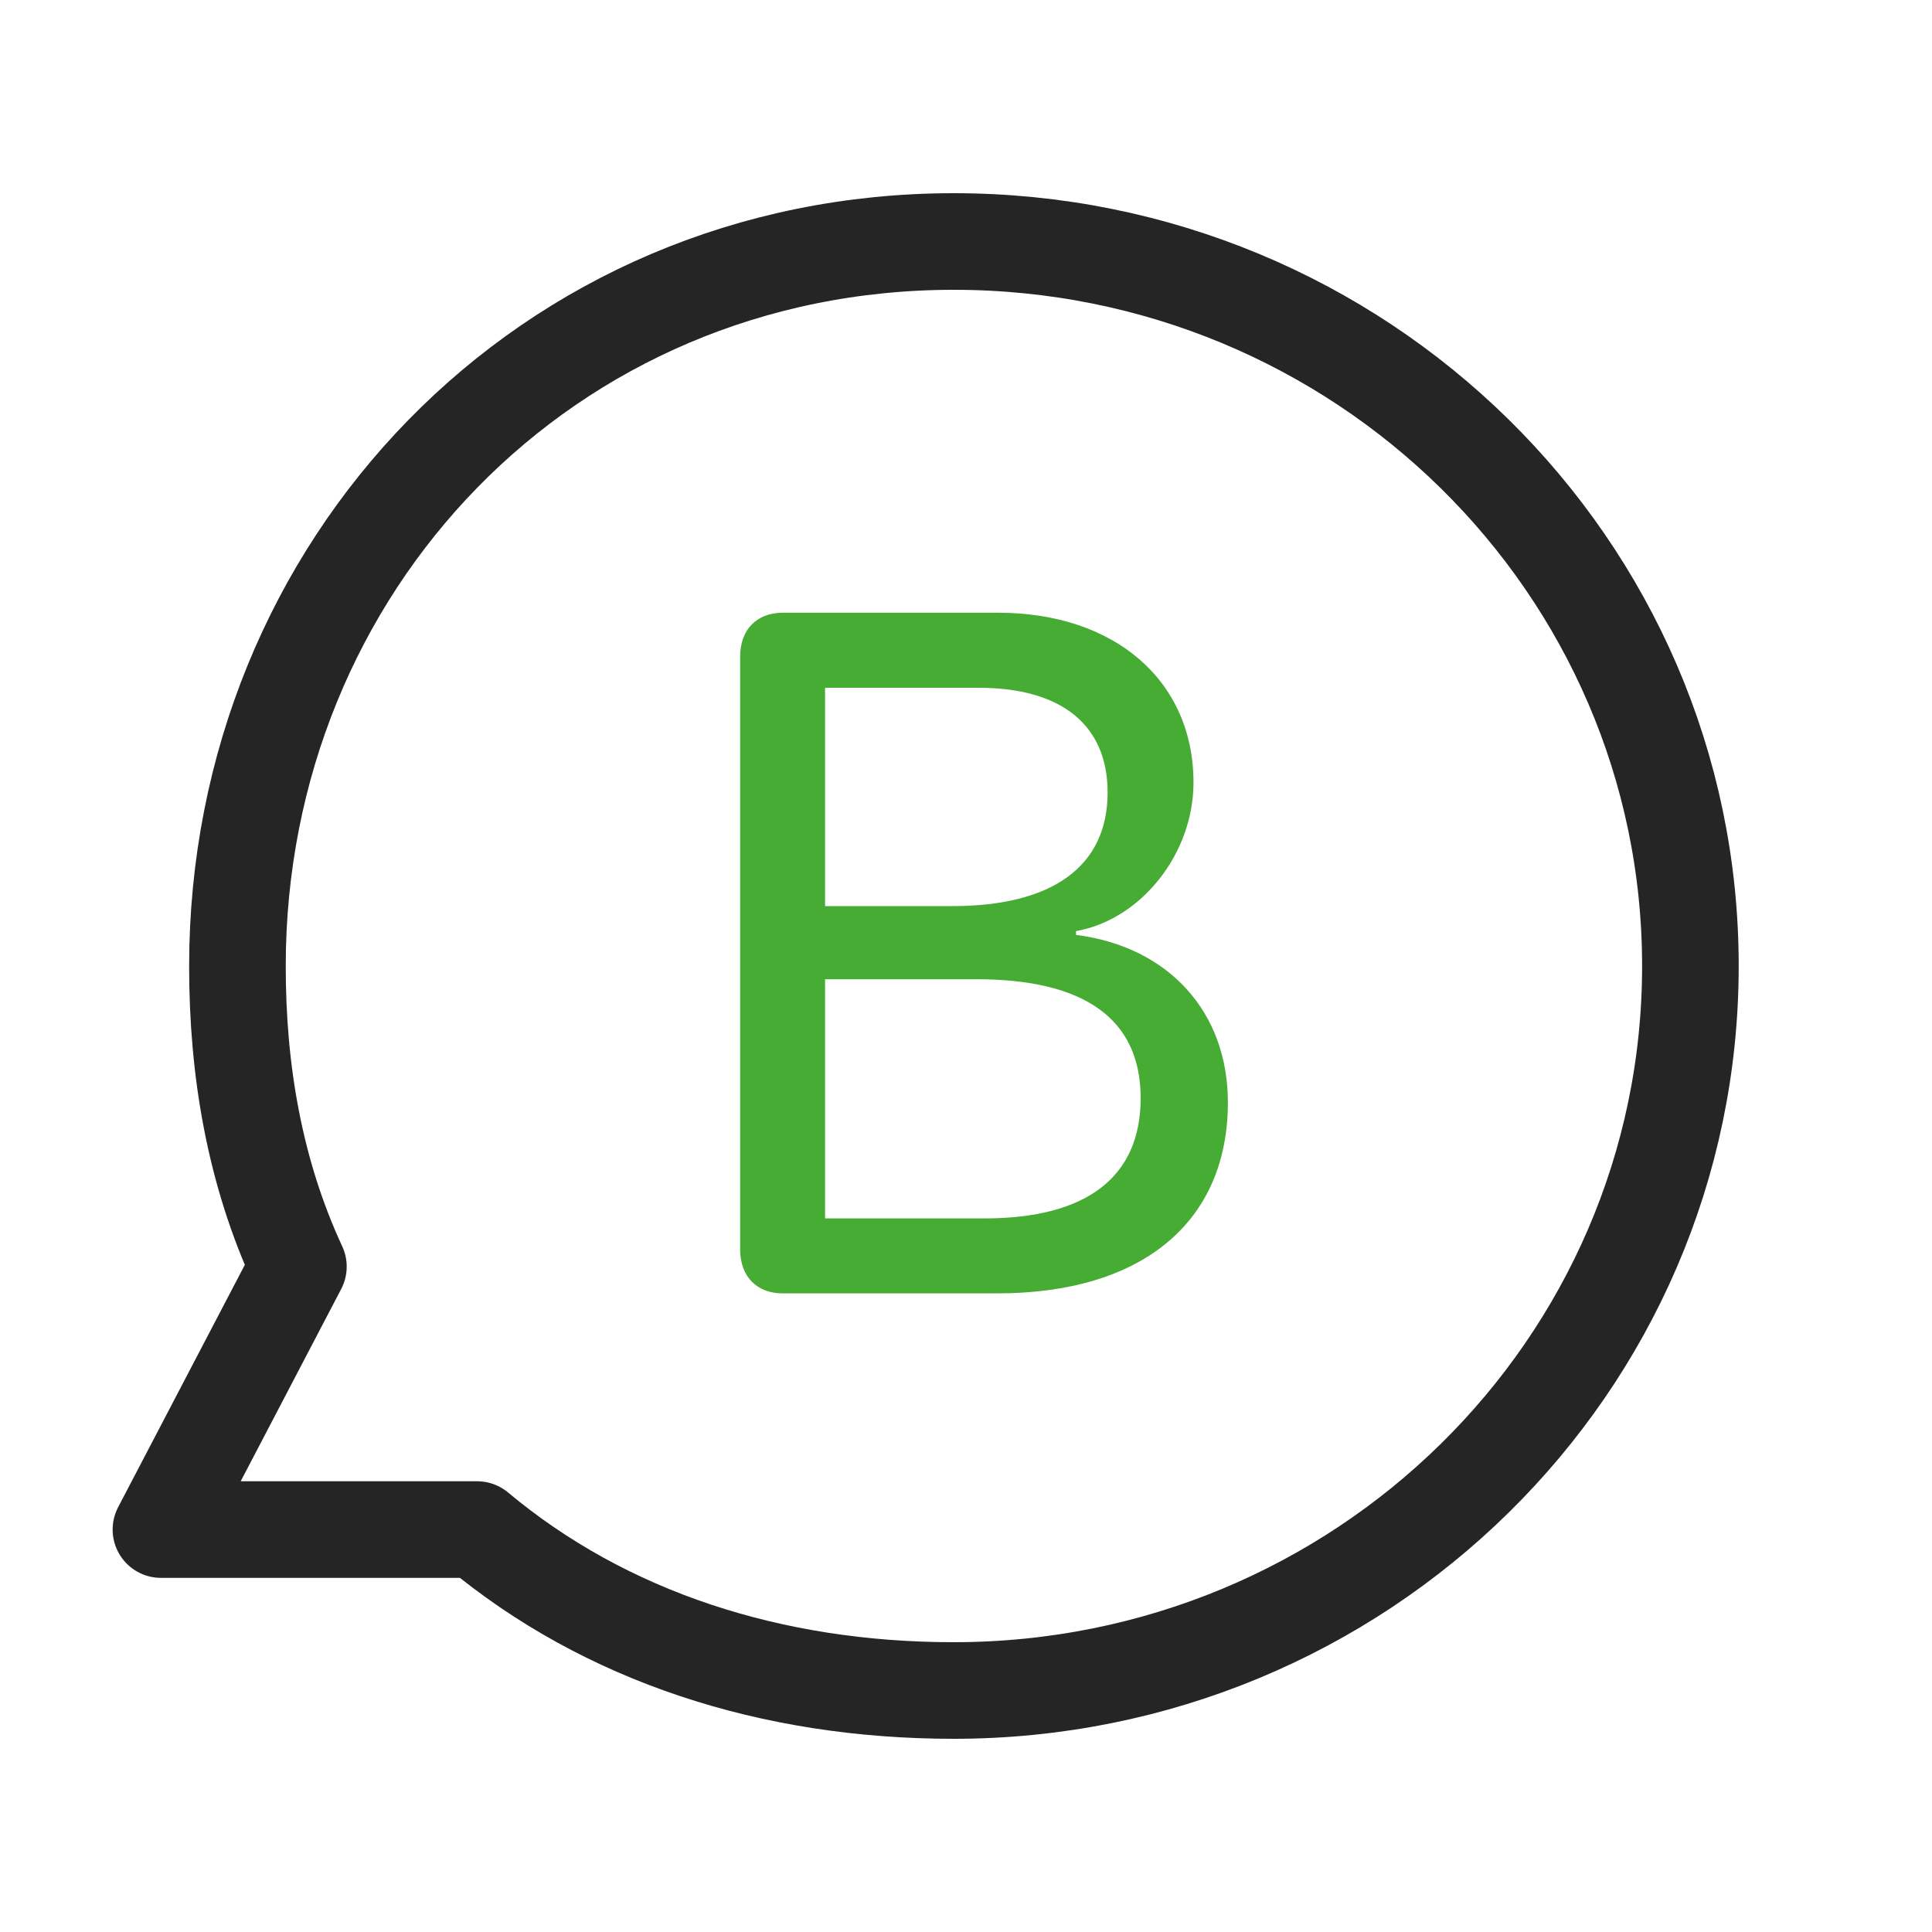 <svg width="20" height="20" viewBox="0 0 20 20" fill="none" xmlns="http://www.w3.org/2000/svg">
<path d="M9.872 17.5C7.989 17.5 6.269 16.945 4.939 15.834H1.666L3.089 13.112C2.635 12.134 2.457 11.074 2.458 10C2.458 5.859 5.658 2.5 9.873 2.5C14.083 2.5 17.499 5.859 17.499 10C17.499 14.144 14.084 17.5 9.872 17.5Z" stroke="#252525" stroke-linecap="round" stroke-linejoin="round"/>
<path d="M8.102 13.389H10.323C11.822 13.389 12.711 12.652 12.711 11.412C12.711 10.474 12.096 9.8 11.139 9.678V9.639C11.818 9.517 12.355 8.834 12.355 8.101C12.355 7.046 11.539 6.343 10.333 6.343H8.102C7.833 6.343 7.662 6.519 7.662 6.797V12.935C7.662 13.213 7.833 13.389 8.102 13.389ZM8.541 9.38V7.12H10.133C10.987 7.12 11.466 7.505 11.466 8.204C11.466 8.965 10.899 9.38 9.859 9.38H8.541ZM8.541 12.613V10.137H10.108C11.232 10.137 11.808 10.552 11.808 11.368C11.808 12.183 11.251 12.613 10.191 12.613H8.541Z" fill="#46AC34"/>
</svg>
